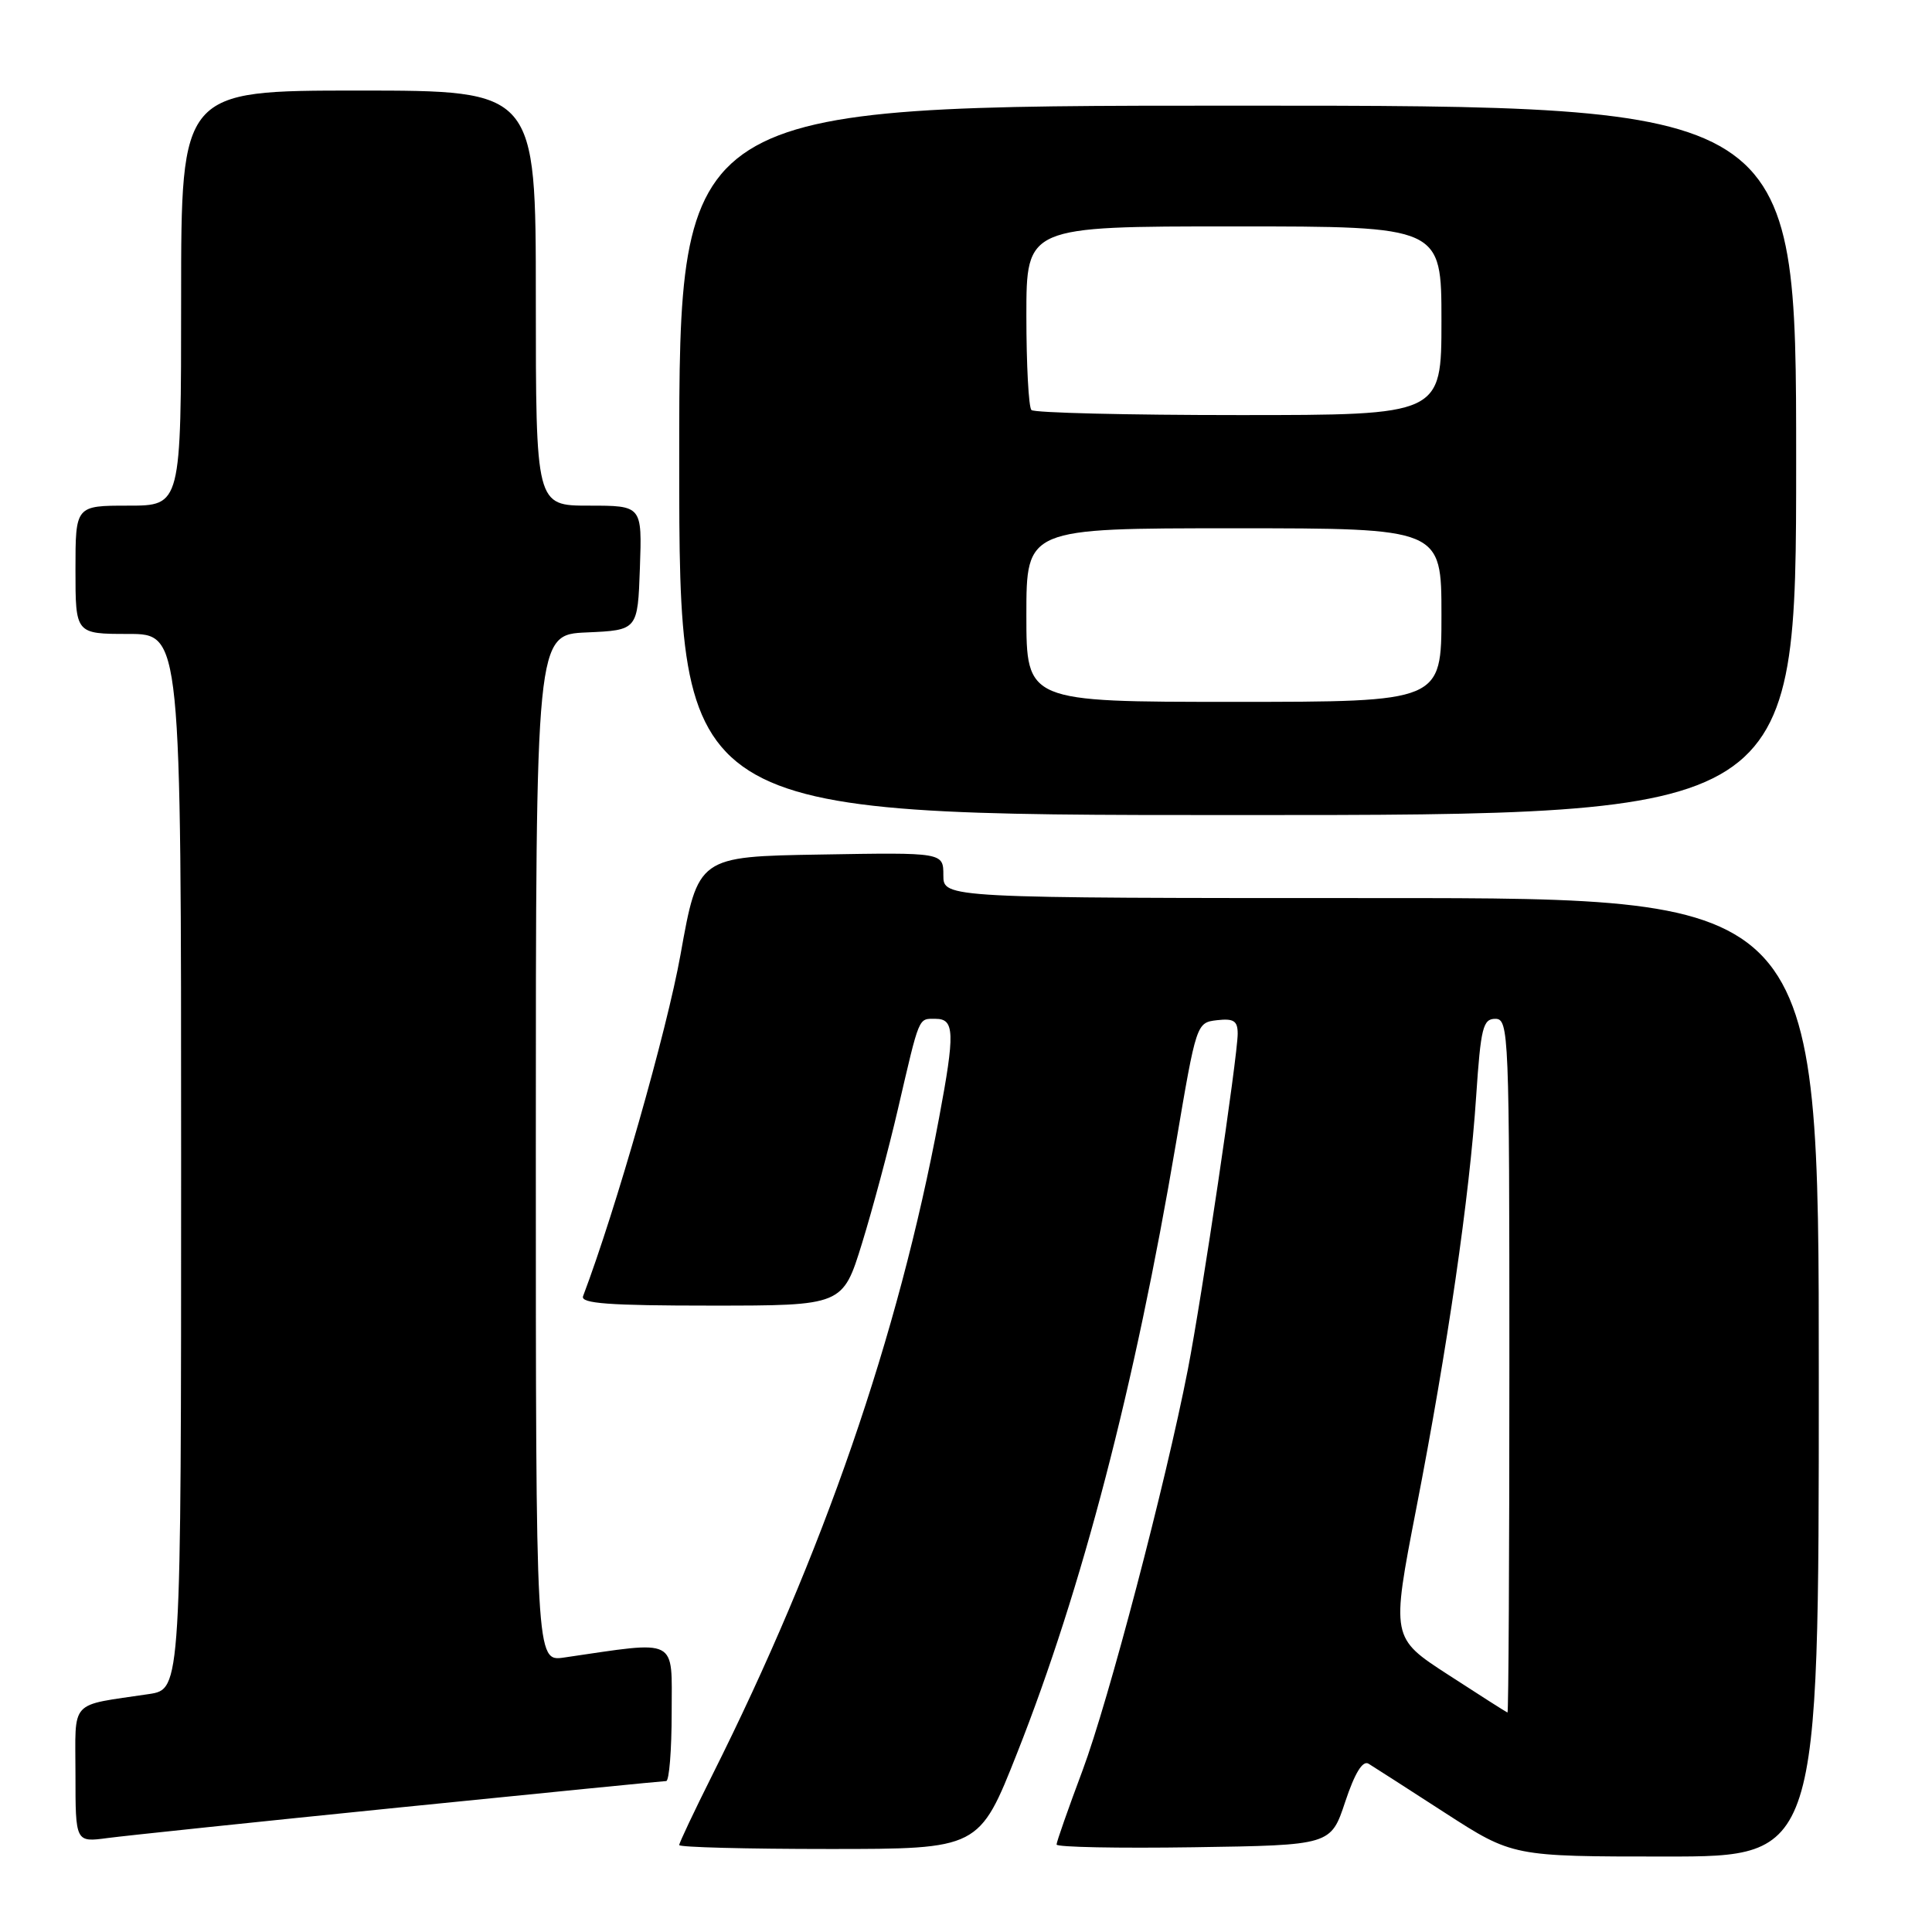 <?xml version="1.0" encoding="UTF-8" standalone="no"?>
<!DOCTYPE svg PUBLIC "-//W3C//DTD SVG 1.1//EN" "http://www.w3.org/Graphics/SVG/1.1/DTD/svg11.dtd" >
<svg xmlns="http://www.w3.org/2000/svg" xmlns:xlink="http://www.w3.org/1999/xlink" version="1.1" viewBox="0 0 256 256">
 <g >
 <path fill="currentColor"
d=" M 241.00 182.50 C 241.00 119.00 241.00 119.00 183.00 119.00 C 125.00 119.00 125.00 119.00 125.00 115.98 C 125.00 112.95 125.00 112.95 108.75 113.23 C 92.50 113.50 92.50 113.50 90.17 126.50 C 88.36 136.60 81.61 160.26 77.26 171.75 C 76.89 172.72 80.69 173.00 94.23 173.00 C 111.67 173.00 111.67 173.00 114.22 164.75 C 115.62 160.21 117.76 152.22 118.97 147.00 C 121.89 134.44 121.65 135.00 123.97 135.00 C 126.49 135.00 126.55 136.83 124.43 148.14 C 119.01 177.11 109.07 205.89 94.37 235.23 C 91.97 240.03 90.00 244.19 90.00 244.48 C 90.00 244.77 98.94 245.00 109.87 245.00 C 129.75 245.00 129.75 245.00 134.79 232.25 C 143.39 210.49 150.38 183.64 155.82 151.50 C 158.52 135.58 158.54 135.50 161.26 135.18 C 163.48 134.93 164.00 135.27 164.00 136.97 C 164.00 139.94 159.25 171.93 157.39 181.50 C 154.45 196.57 146.87 225.43 143.44 234.60 C 141.55 239.65 140.00 244.06 140.00 244.41 C 140.00 244.76 148.18 244.92 158.17 244.77 C 176.34 244.50 176.34 244.50 178.25 238.74 C 179.52 234.93 180.56 233.23 181.34 233.70 C 181.98 234.09 186.54 237.02 191.47 240.21 C 200.44 246.00 200.44 246.00 220.72 246.00 C 241.00 246.00 241.00 246.00 241.00 182.50 Z  M 53.02 239.49 C 72.01 237.57 87.87 236.00 88.27 236.00 C 88.67 236.00 89.00 231.91 89.00 226.91 C 89.00 216.87 90.04 217.40 74.75 219.63 C 71.00 220.18 71.00 220.18 71.00 152.13 C 71.00 84.09 71.00 84.09 77.75 83.80 C 84.50 83.50 84.50 83.50 84.79 75.25 C 85.08 67.00 85.08 67.00 78.04 67.00 C 71.00 67.00 71.00 67.00 71.00 39.50 C 71.00 12.00 71.00 12.00 47.50 12.00 C 24.00 12.00 24.00 12.00 24.00 39.50 C 24.00 67.00 24.00 67.00 17.00 67.00 C 10.00 67.00 10.00 67.00 10.00 75.50 C 10.00 84.00 10.00 84.00 17.00 84.00 C 24.00 84.00 24.00 84.00 24.00 153.91 C 24.00 223.82 24.00 223.82 19.75 224.47 C 9.03 226.08 10.00 225.02 10.00 235.14 C 10.00 244.12 10.00 244.12 14.25 243.55 C 16.59 243.24 34.03 241.41 53.02 239.49 Z  M 238.00 61.00 C 238.00 14.00 238.00 14.00 164.00 14.00 C 90.00 14.00 90.00 14.00 90.00 61.00 C 90.00 108.00 90.00 108.00 164.00 108.00 C 238.00 108.00 238.00 108.00 238.00 61.00 Z  M 191.92 221.93 C 184.34 217.02 184.34 217.02 187.66 199.90 C 191.82 178.49 194.72 158.54 195.60 145.25 C 196.21 136.17 196.50 135.00 198.14 135.00 C 199.93 135.00 200.00 136.85 200.00 181.00 C 200.00 206.30 199.89 226.97 199.75 226.92 C 199.61 226.88 196.09 224.64 191.92 221.93 Z  M 136.00 81.50 C 136.00 70.00 136.00 70.00 163.50 70.00 C 191.00 70.00 191.00 70.00 191.00 81.50 C 191.00 93.00 191.00 93.00 163.50 93.00 C 136.00 93.00 136.00 93.00 136.00 81.50 Z  M 136.67 54.33 C 136.30 53.97 136.00 48.34 136.00 41.83 C 136.00 30.00 136.00 30.00 163.50 30.00 C 191.00 30.00 191.00 30.00 191.00 42.50 C 191.00 55.00 191.00 55.00 164.17 55.00 C 149.41 55.00 137.03 54.70 136.67 54.33 Z "/>
</g>
</svg>